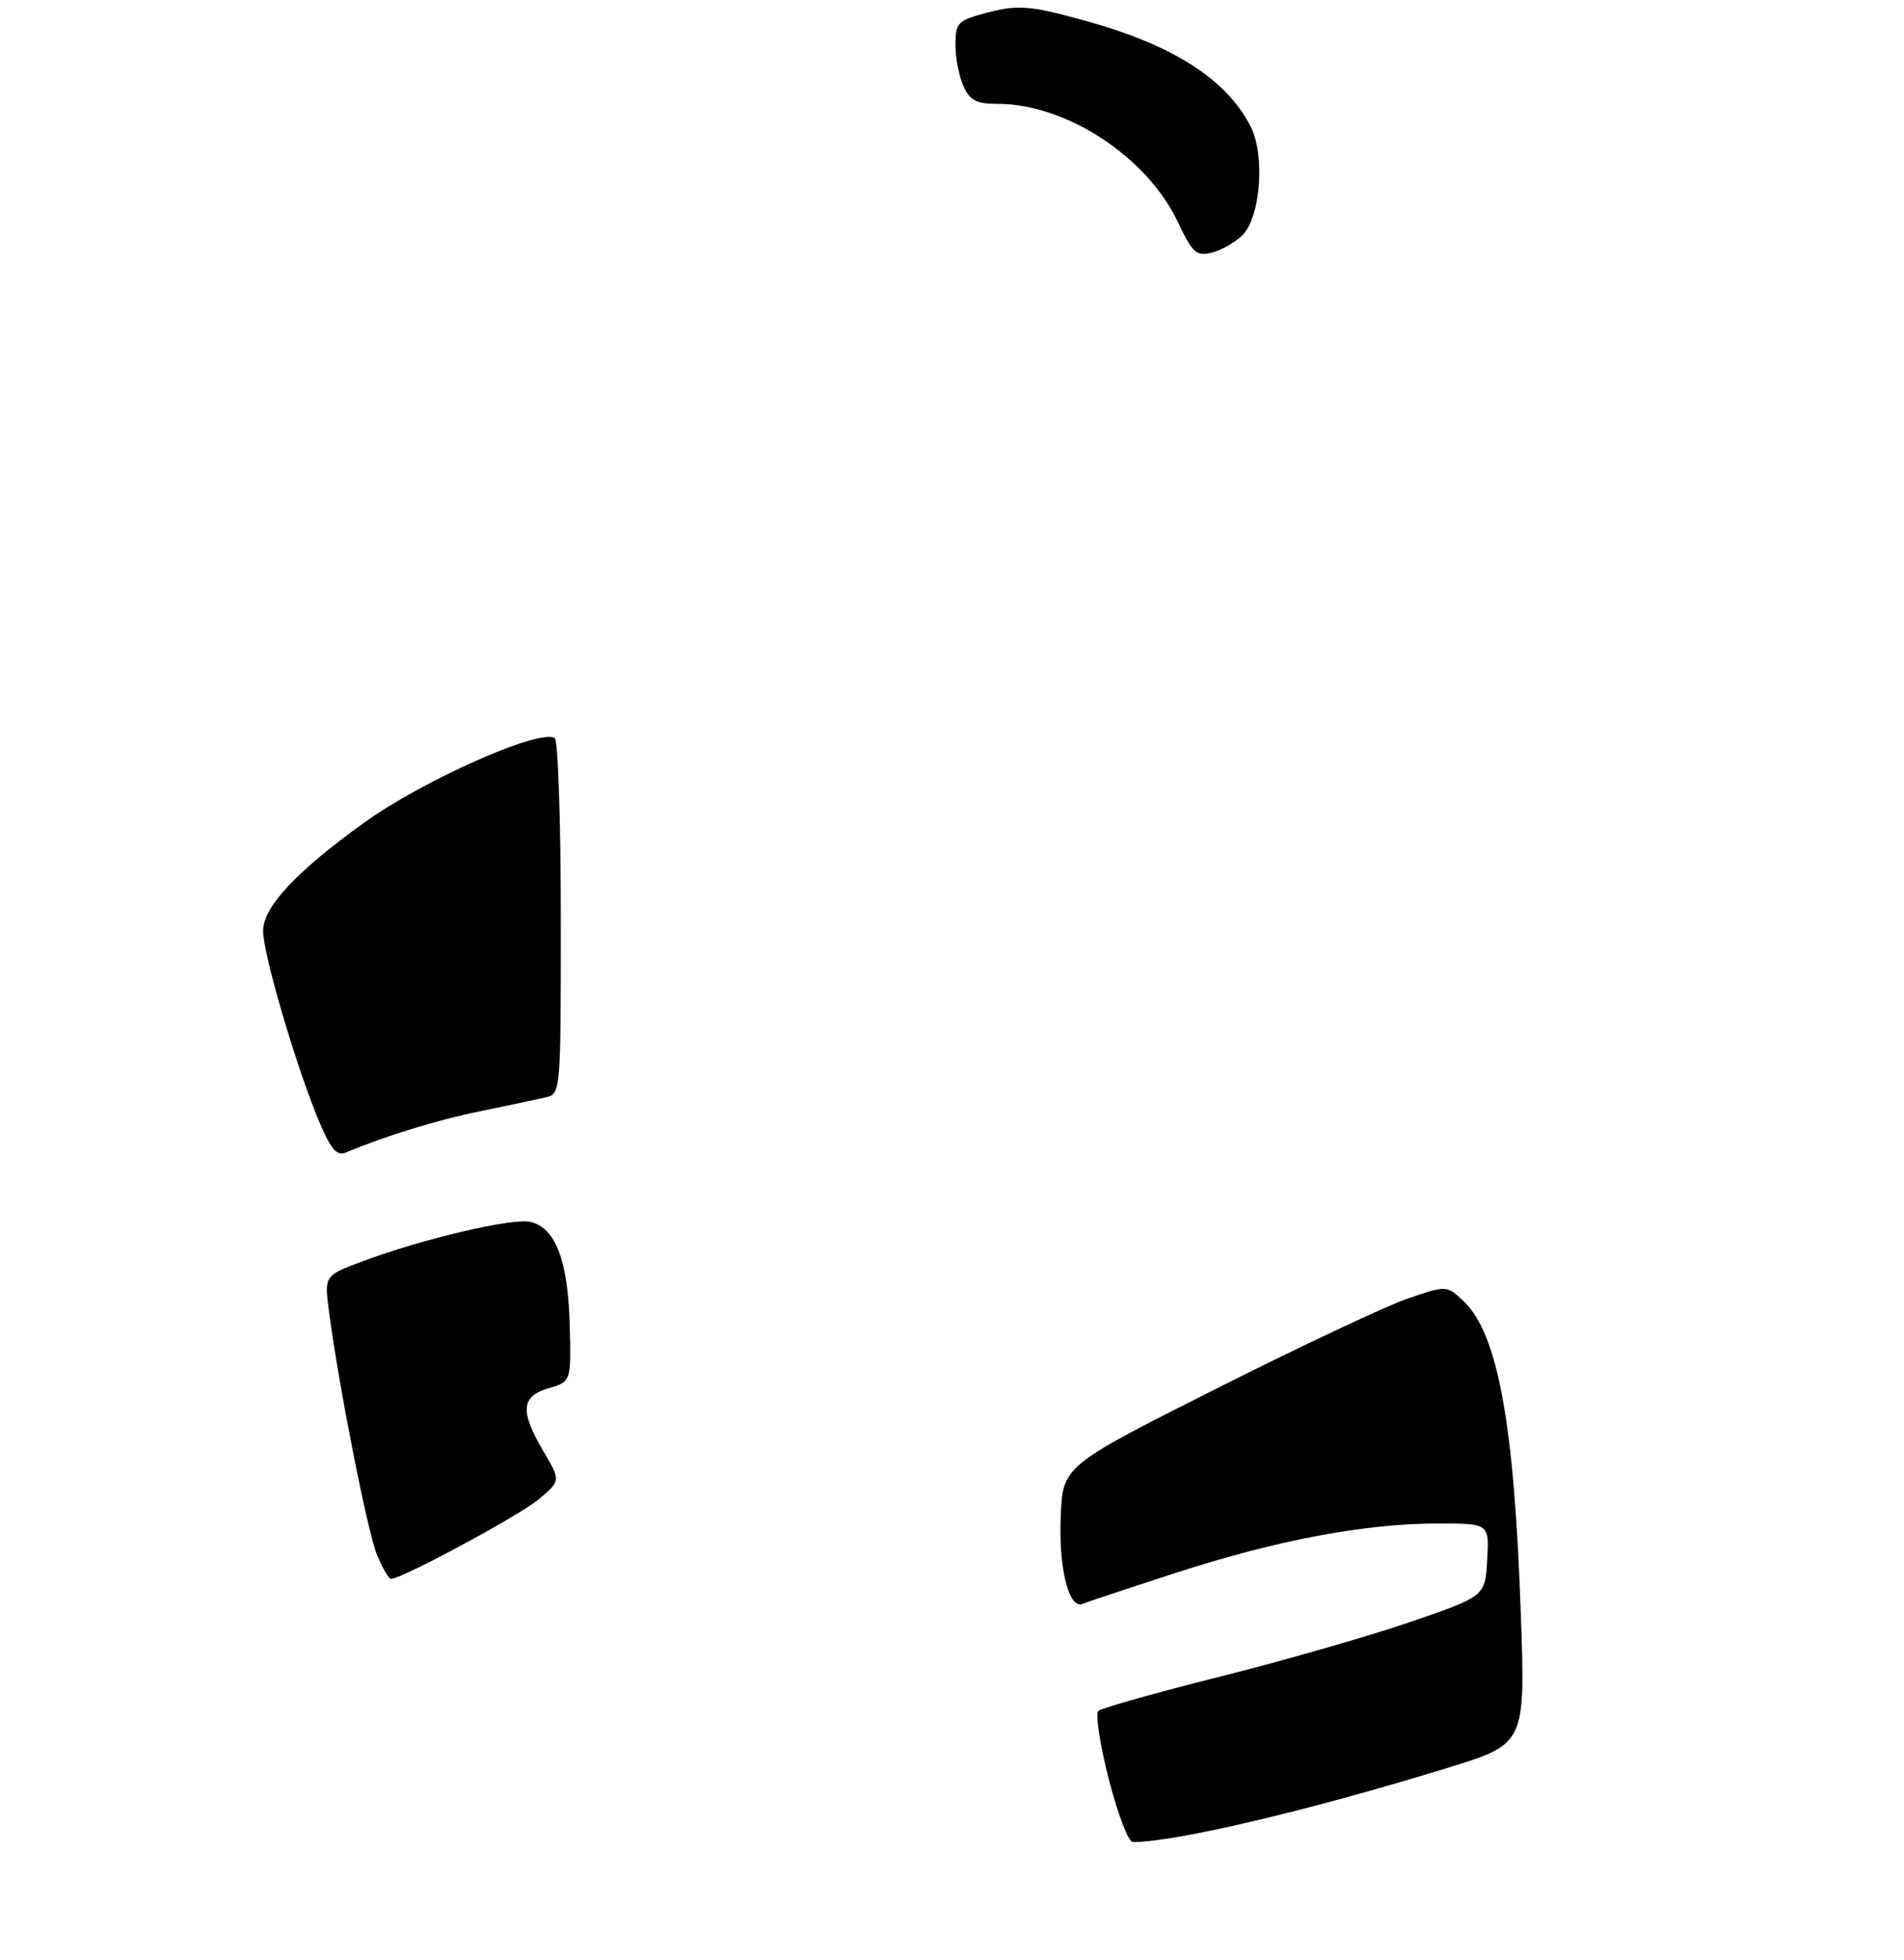 <?xml version="1.0" encoding="UTF-8" standalone="no"?>
<!DOCTYPE svg PUBLIC "-//W3C//DTD SVG 1.1//EN" "http://www.w3.org/Graphics/SVG/1.1/DTD/svg11.dtd" >
<svg xmlns="http://www.w3.org/2000/svg" xmlns:xlink="http://www.w3.org/1999/xlink" version="1.1" viewBox="0 0 275 283">
 <g >
 <path fill="currentColor"
d=" M 179.41 34.00 C 182.09 31.37 182.76 22.37 180.60 18.20 C 177.10 11.42 169.40 6.50 156.86 3.03 C 148.50 0.71 146.94 0.61 141.75 2.05 C 138.35 3.00 138.00 3.42 138.00 6.50 C 138.00 8.37 138.52 11.05 139.16 12.45 C 140.11 14.53 141.02 15.00 144.12 15.00 C 154.00 15.00 165.67 22.65 170.11 32.04 C 172.24 36.54 172.77 37.02 175.00 36.48 C 176.38 36.15 178.36 35.03 179.41 34.00 Z  M 160.14 256.90 C 158.86 251.89 158.19 247.46 158.65 247.05 C 159.12 246.64 167.08 244.40 176.34 242.08 C 185.59 239.75 197.97 236.19 203.84 234.17 C 214.50 230.50 214.50 230.50 214.80 225.25 C 215.10 220.00 215.10 220.00 207.68 220.00 C 197.18 220.00 184.49 222.38 170.00 227.07 C 163.12 229.30 157.00 231.33 156.39 231.60 C 154.39 232.45 152.90 226.55 153.20 219.03 C 153.50 211.70 153.50 211.70 175.61 200.56 C 187.78 194.43 200.25 188.56 203.34 187.51 C 208.95 185.60 208.95 185.60 211.36 187.87 C 216.33 192.54 218.71 205.49 219.66 233.17 C 220.31 251.84 220.31 251.84 208.90 255.34 C 189.04 261.46 169.73 266.00 163.60 266.00 C 162.98 266.00 161.42 261.90 160.14 256.90 Z  M 54.47 224.58 C 53.10 221.31 48.93 200.17 47.51 189.35 C 46.84 184.20 46.84 184.20 52.36 182.14 C 61.10 178.87 74.13 175.82 76.65 176.45 C 80.26 177.35 82.03 182.03 82.28 191.26 C 82.50 199.50 82.50 199.50 79.25 200.46 C 75.24 201.64 75.07 203.74 78.49 209.58 C 80.99 213.83 80.99 213.83 77.83 216.49 C 75.08 218.81 58.02 228.00 56.47 228.00 C 56.15 228.00 55.26 226.46 54.47 224.58 Z  M 46.24 162.30 C 42.94 154.57 38.00 137.85 38.00 134.43 C 38.00 130.99 42.72 125.92 52.50 118.86 C 60.99 112.73 77.90 105.20 80.12 106.57 C 80.60 106.87 81.00 118.56 81.00 132.54 C 81.00 157.96 81.00 157.96 78.75 158.48 C 77.51 158.77 73.25 159.67 69.29 160.48 C 63.08 161.75 55.80 163.99 49.90 166.44 C 48.67 166.94 47.80 165.95 46.24 162.30 Z "/>
</g>
</svg>